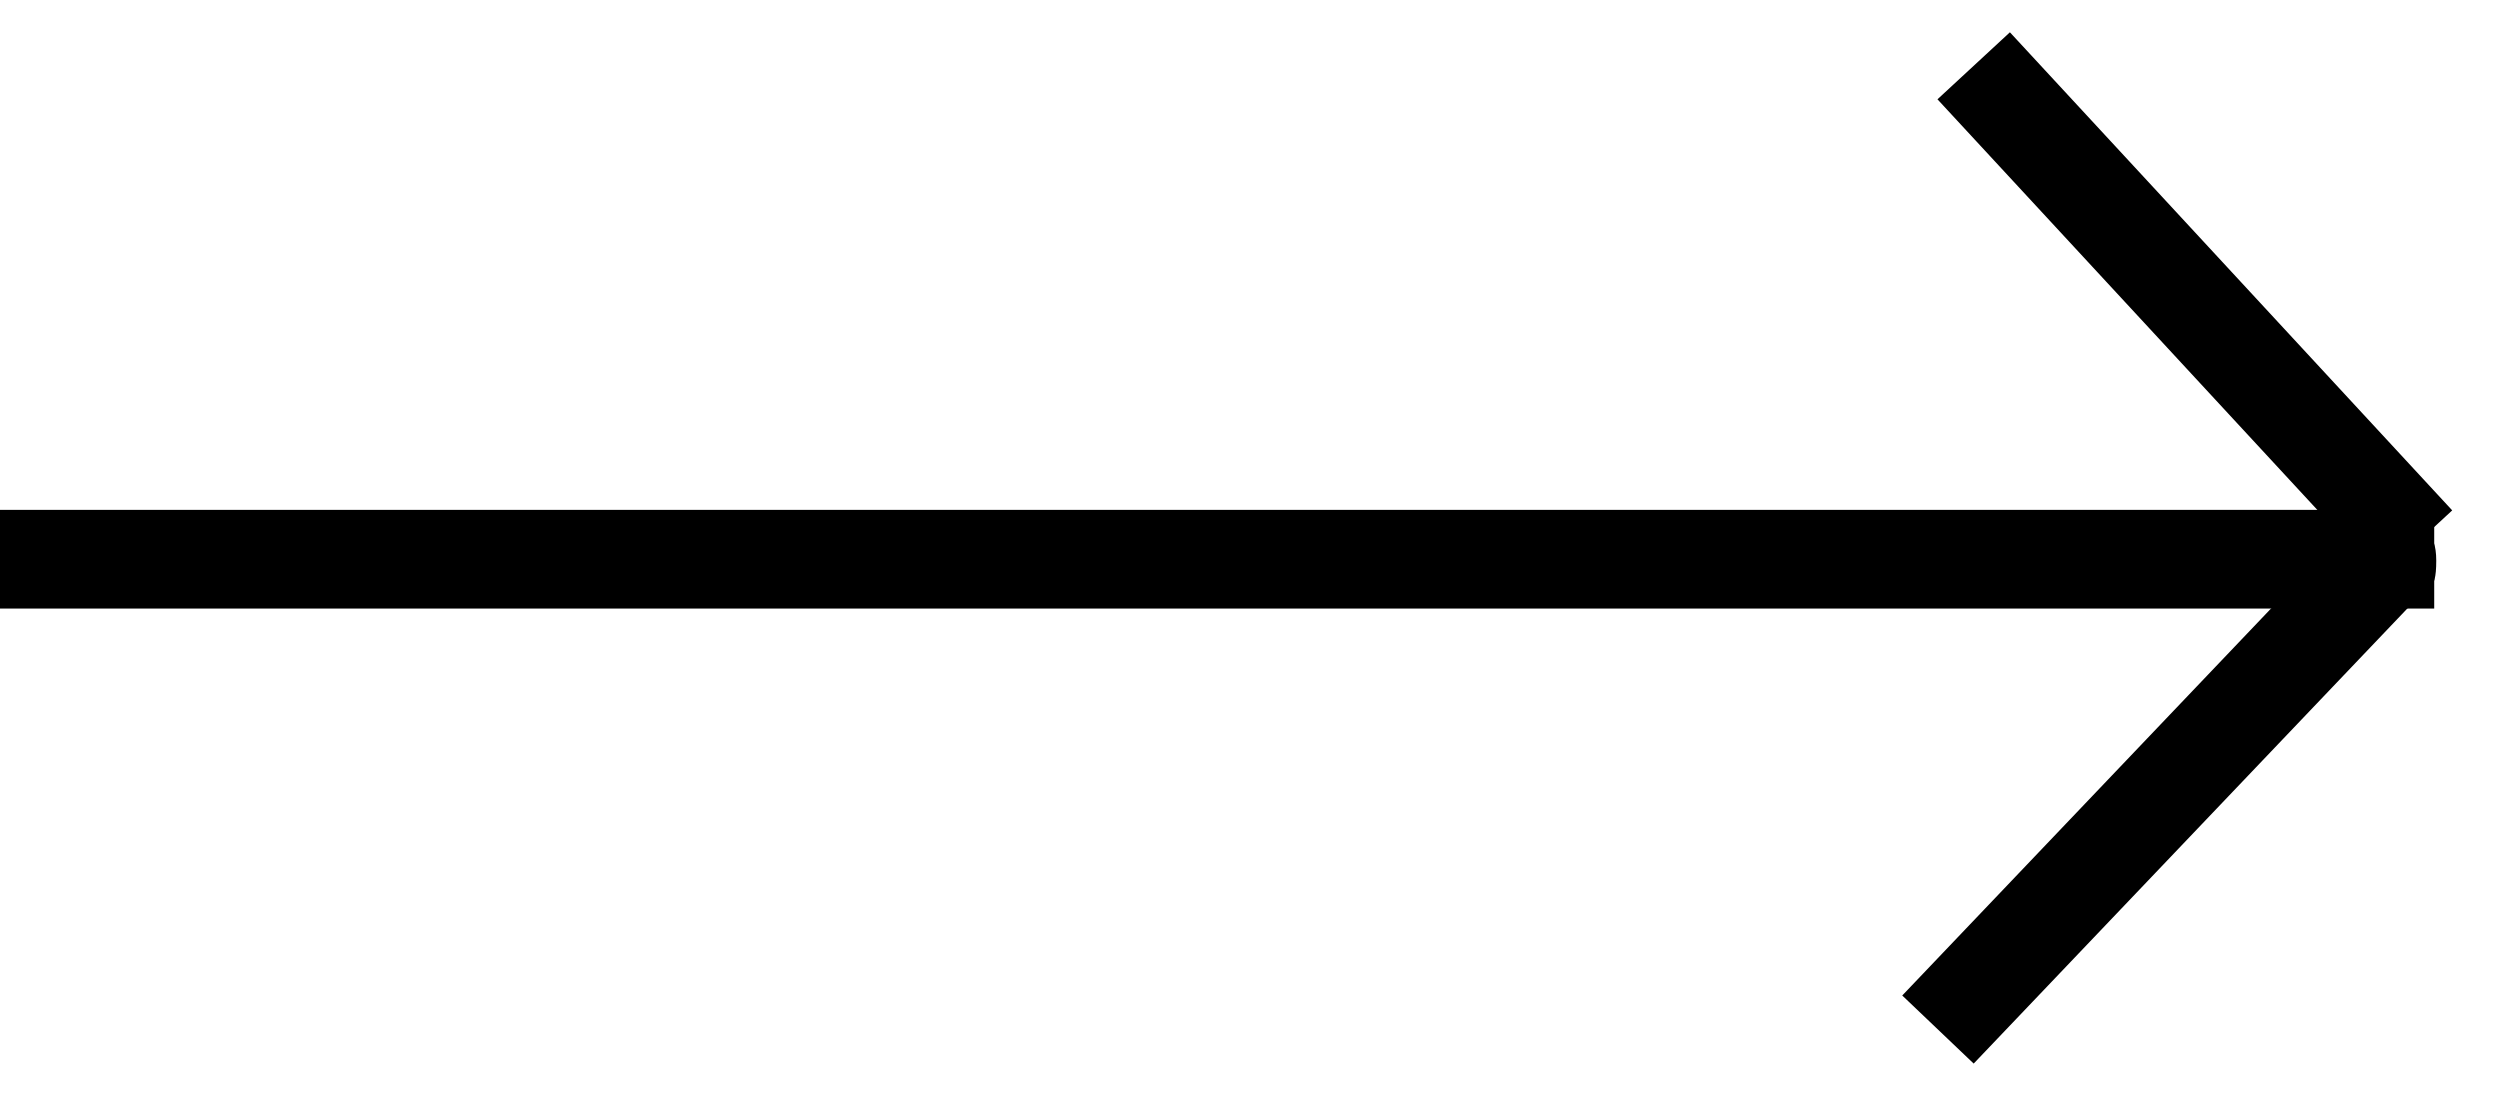 <svg width="38" height="17" viewBox="0 0 38 17" fill="none" xmlns="http://www.w3.org/2000/svg">
<path d="M0 8.5H37" stroke="black" stroke-width="1.5"/>
<path d="M36.723 8.267L30 1" stroke="black" stroke-width="1.5"/>
<line x1="29.457" y1="15.649" x2="36.286" y2="8.483" stroke="black" stroke-width="1.5"/>
<path d="M37.031 8.523C37.031 8.047 36.808 8 36.531 8C36.255 8 36.5 8.223 36.5 8.499C36.5 8.776 36.161 9 36.531 9C36.902 9 37.031 9.023 37.031 8.523Z" fill="black"/>
</svg>
